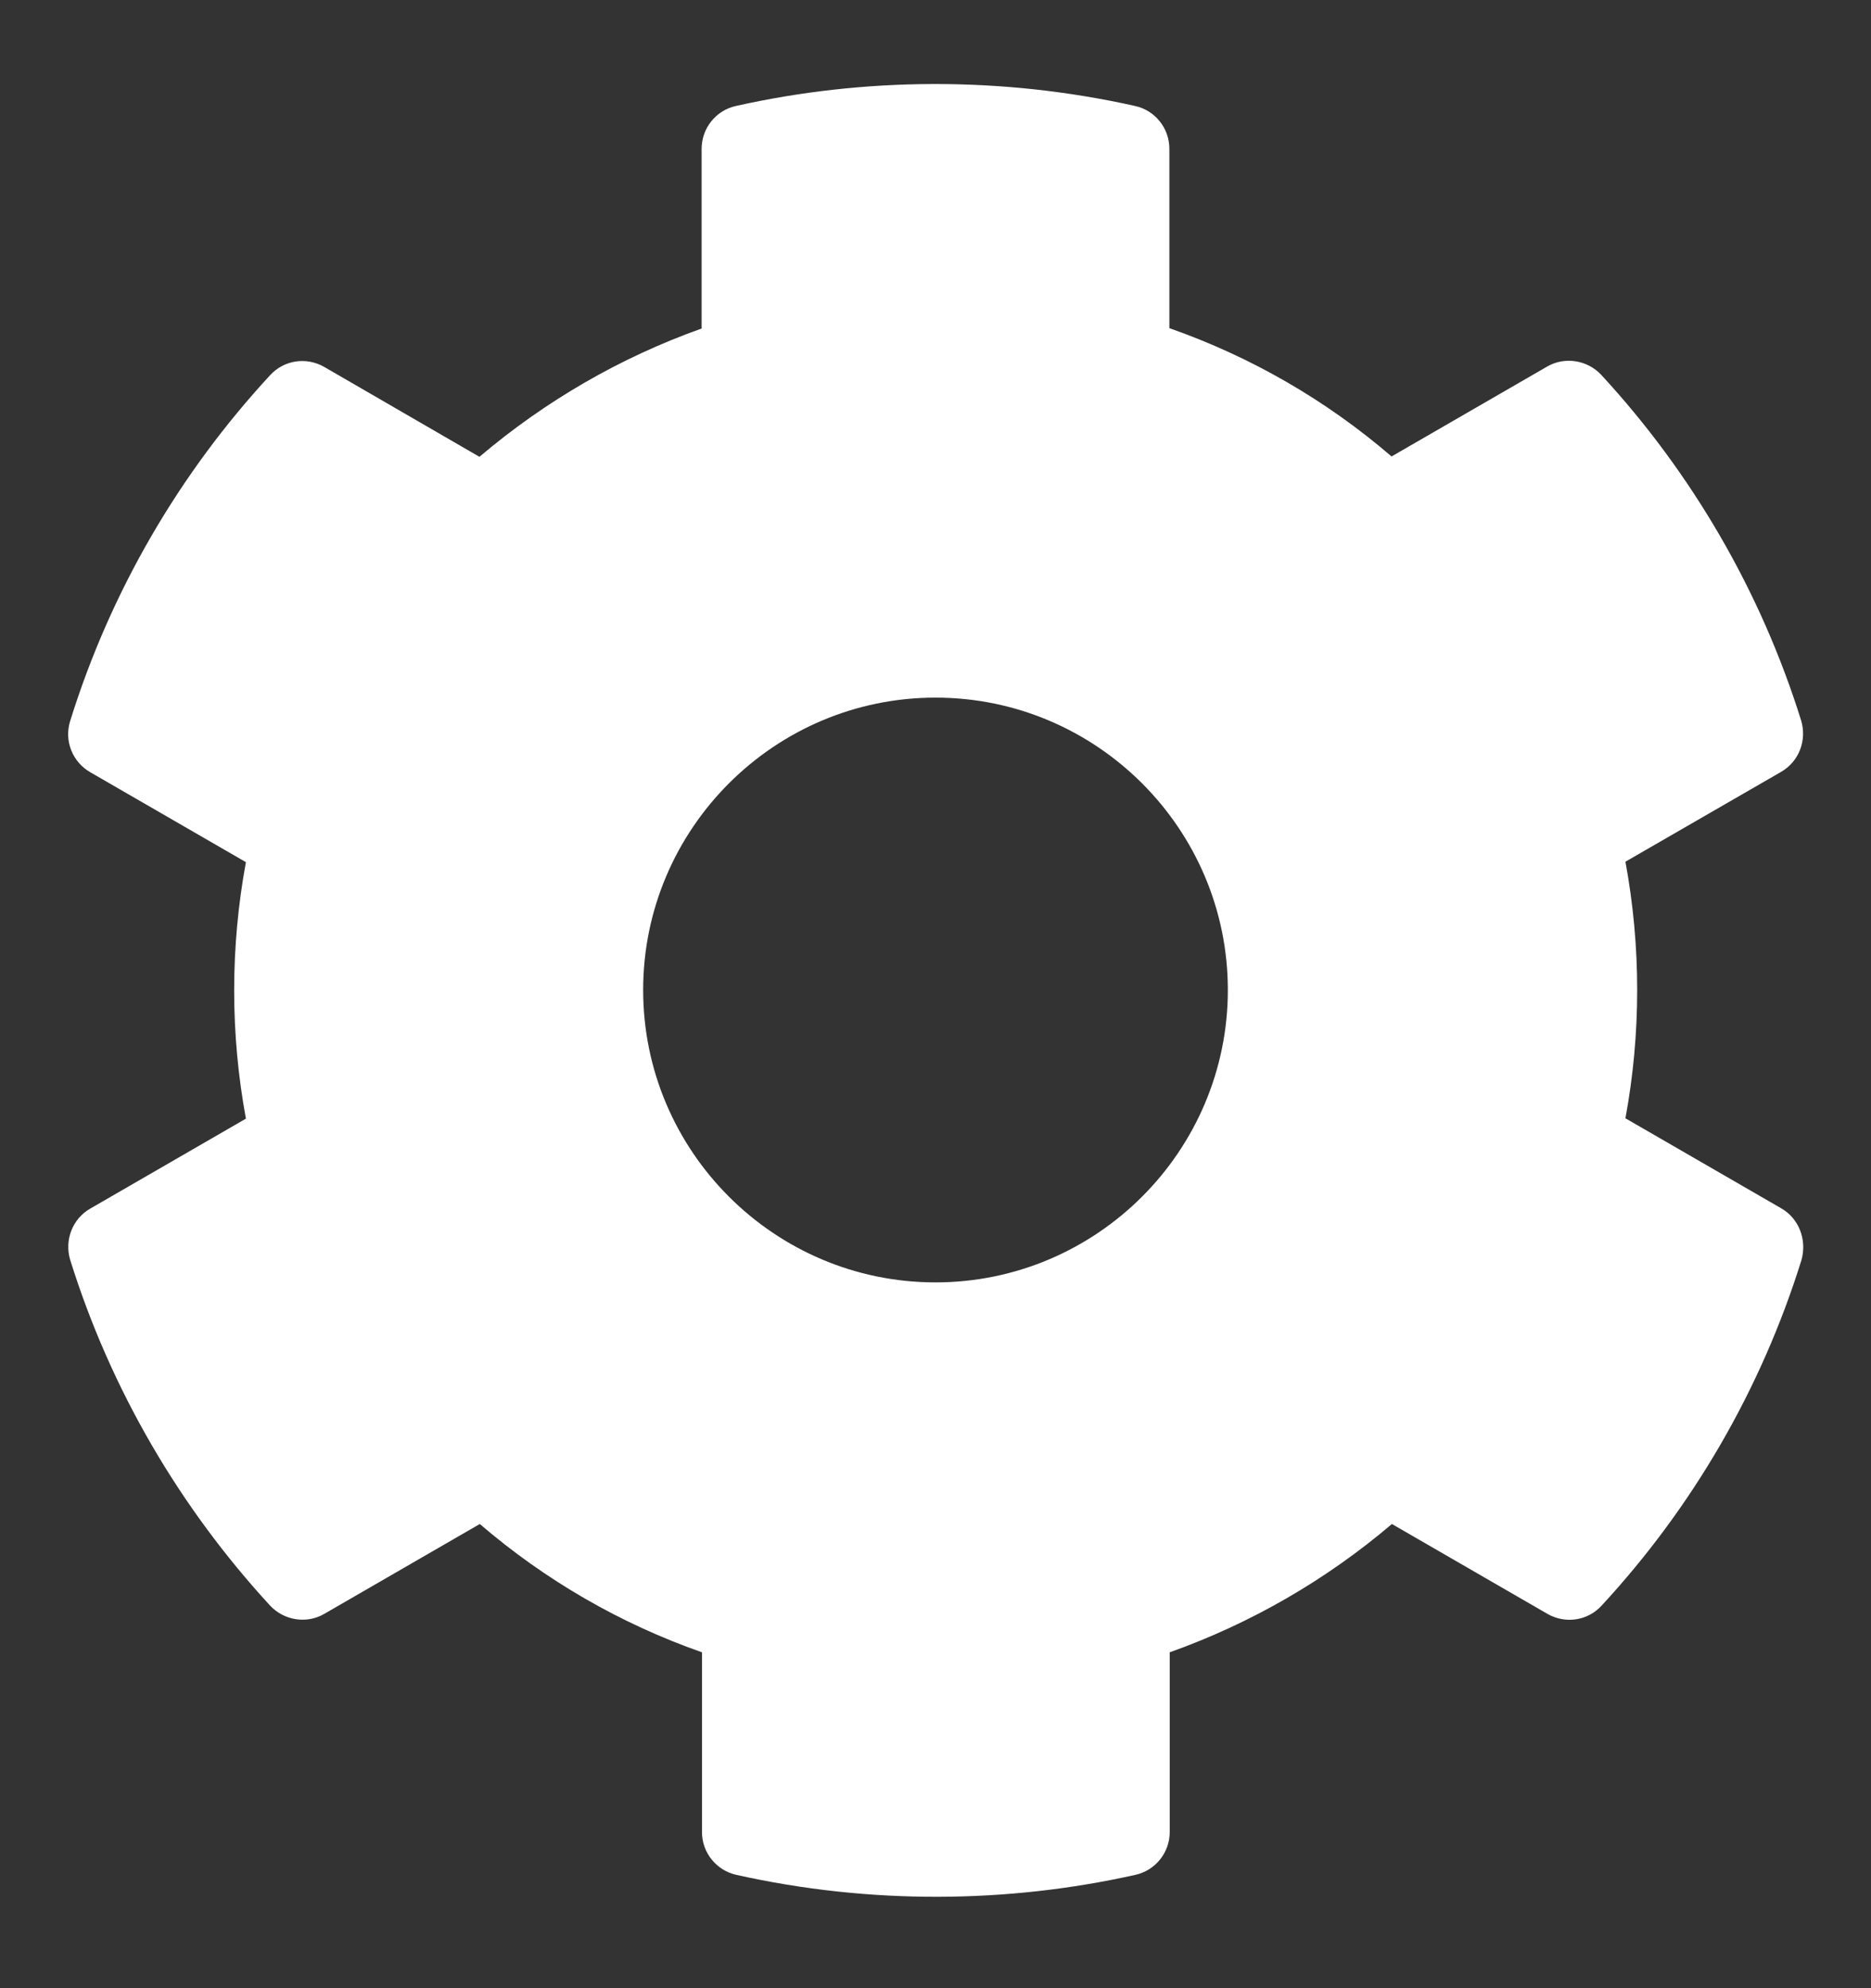 <svg width="16" height="17" viewBox="0 0 16 17" fill="none" xmlns="http://www.w3.org/2000/svg">
<rect x="0" y="0" width="16" height="17" fill="#333333" stroke="none"/>
<path d="M15.231 10.331L13.9 9.562C14.034 8.837 14.034 8.093 13.9 7.368L15.231 6.6C15.384 6.512 15.453 6.331 15.403 6.162C15.056 5.05 14.466 4.043 13.694 3.206C13.575 3.078 13.381 3.047 13.231 3.134L11.9 3.903C11.341 3.422 10.697 3.05 10 2.806V1.272C10 1.097 9.878 0.943 9.706 0.906C8.559 0.65 7.384 0.662 6.294 0.906C6.122 0.943 6 1.097 6 1.272V2.809C5.306 3.056 4.663 3.428 4.1 3.906L2.772 3.137C2.619 3.05 2.428 3.078 2.309 3.209C1.538 4.043 0.947 5.05 0.6 6.165C0.547 6.334 0.619 6.515 0.772 6.603L2.103 7.372C1.969 8.097 1.969 8.84 2.103 9.565L0.772 10.334C0.619 10.422 0.55 10.603 0.6 10.772C0.947 11.884 1.538 12.89 2.309 13.728C2.428 13.856 2.622 13.887 2.772 13.8L4.103 13.031C4.663 13.512 5.306 13.884 6.003 14.128V15.665C6.003 15.84 6.125 15.993 6.297 16.031C7.444 16.287 8.619 16.275 9.709 16.031C9.881 15.993 10.003 15.84 10.003 15.665V14.128C10.697 13.881 11.341 13.509 11.903 13.031L13.234 13.8C13.387 13.887 13.578 13.859 13.697 13.728C14.469 12.893 15.059 11.887 15.406 10.772C15.453 10.6 15.384 10.418 15.231 10.331ZM8 10.965C6.622 10.965 5.5 9.843 5.5 8.465C5.5 7.087 6.622 5.965 8 5.965C9.378 5.965 10.5 7.087 10.5 8.465C10.5 9.843 9.378 10.965 8 10.965Z" fill="white"/>
</svg>
